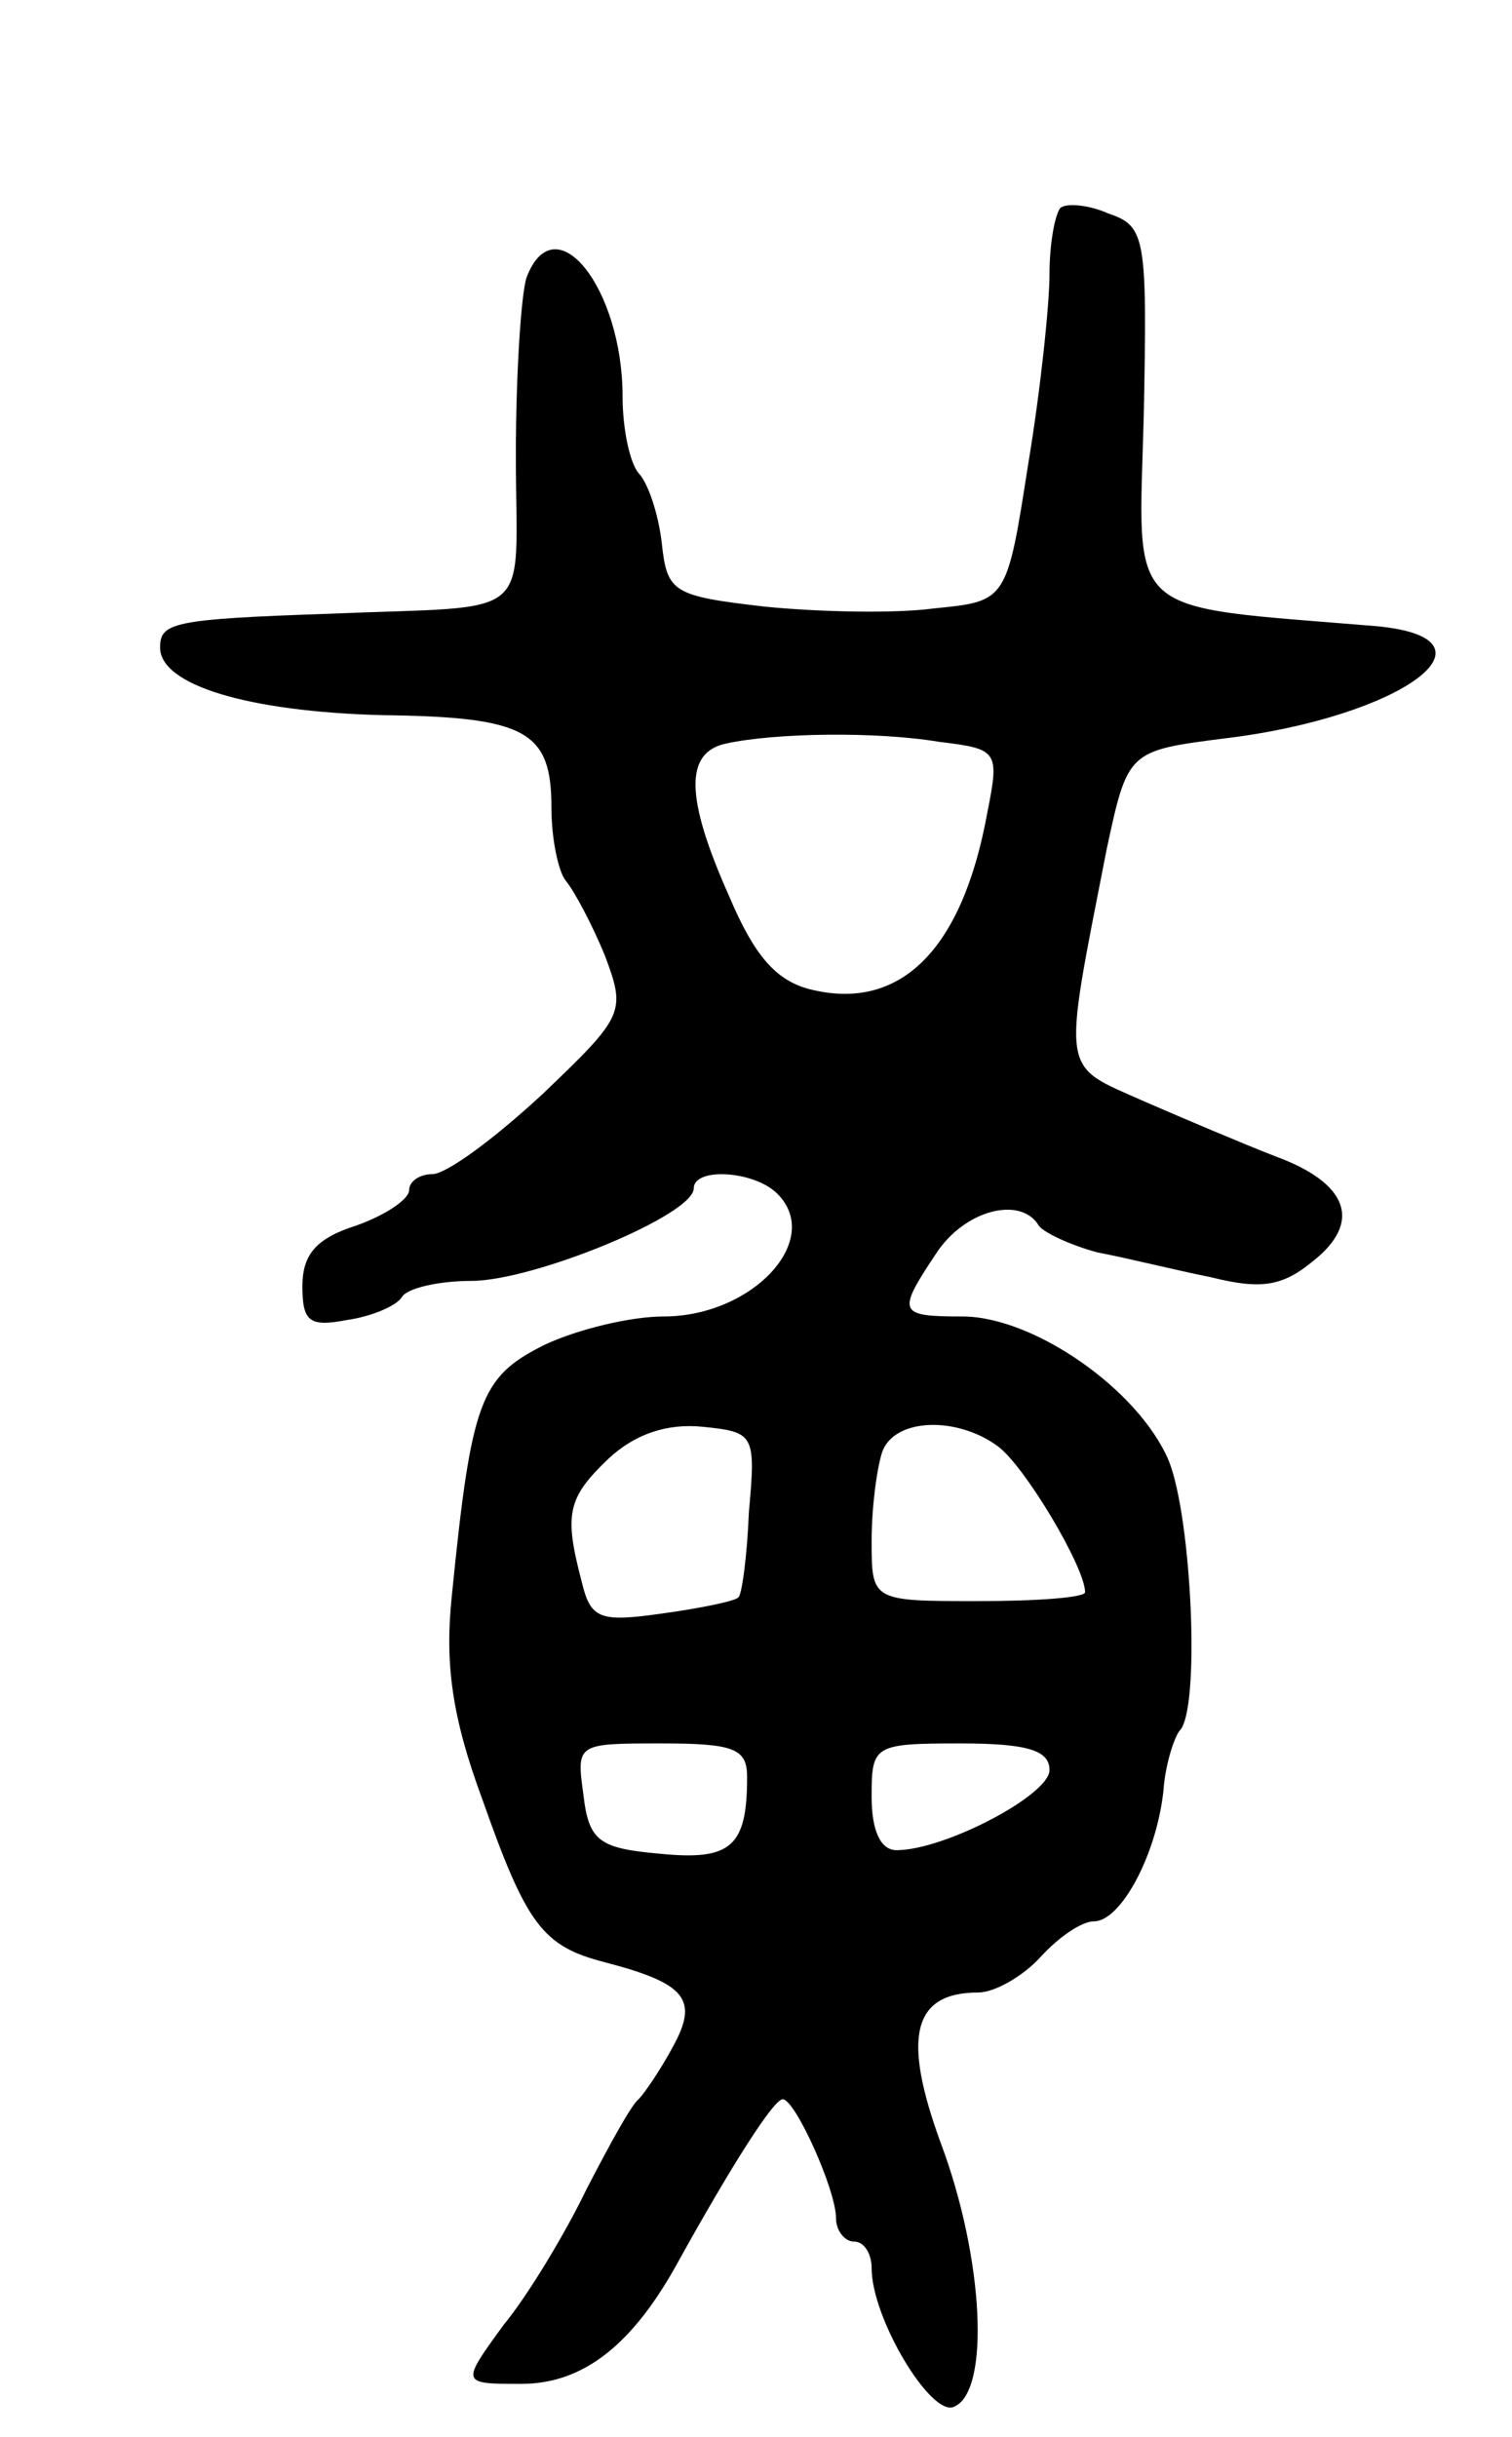 <svg version="1.0" xmlns="http://www.w3.org/2000/svg"
 width="85pt" height="137pt" viewBox="0 0 85 137"
 preserveAspectRatio="xMidYMid meet">
<g transform="translate(0,137) scale(0.1,-0.1)"
fill="#000000" stroke="none">
<path d="M596 1253 c-3 -4 -6 -20 -6 -37 0 -17 -5 -65 -12 -107 -12 -77 -12
-77 -53 -81 -22 -3 -65 -2 -95 1 -52 6 -55 8 -58 36 -2 17 -8 34 -13 39 -5 6
-9 25 -9 43 0 61 -38 109 -54 67 -3 -9 -6 -54 -6 -100 0 -95 13 -84 -105 -89
-88 -3 -95 -5 -95 -19 0 -21 49 -36 125 -38 81 -1 95 -9 95 -52 0 -18 4 -36 8
-41 5 -6 15 -25 22 -42 12 -32 11 -34 -35 -78 -27 -25 -54 -45 -62 -45 -7 0
-13 -4 -13 -9 0 -5 -13 -14 -30 -20 -22 -7 -30 -16 -30 -34 0 -20 4 -23 25
-19 14 2 28 8 31 13 3 5 21 9 39 9 35 0 125 37 125 52 0 12 34 10 47 -3 26
-26 -14 -69 -64 -69 -18 0 -48 -7 -67 -16 -36 -18 -41 -31 -52 -141 -4 -38 0
-68 17 -114 25 -71 34 -83 69 -92 46 -12 53 -21 38 -48 -7 -13 -16 -26 -19
-29 -4 -3 -16 -25 -29 -50 -12 -25 -33 -60 -47 -77 -24 -33 -24 -33 10 -33 35
0 63 22 89 70 30 54 53 90 58 90 7 0 30 -51 30 -67 0 -7 5 -13 10 -13 6 0 10
-7 10 -15 0 -28 33 -83 46 -78 21 8 17 84 -7 148 -22 60 -16 85 21 85 9 0 25
9 35 20 10 11 23 20 30 20 15 0 35 37 39 73 1 15 6 30 9 34 12 11 7 120 -6
152 -17 40 -76 81 -116 81 -36 0 -37 2 -15 35 16 25 48 33 58 16 3 -4 18 -11
33 -15 16 -3 44 -10 64 -14 28 -7 40 -5 57 9 28 22 20 44 -21 59 -18 7 -51 21
-74 31 -47 21 -46 13 -21 141 12 56 12 56 67 63 99 12 159 56 85 63 -144 12
-134 3 -131 119 2 100 1 106 -20 113 -11 5 -24 6 -27 3z m-68 -300 c33 -4 34
-5 27 -40 -14 -77 -49 -112 -100 -99 -19 5 -31 19 -45 52 -25 56 -25 81 -2 86
27 6 84 7 120 1z m-107 -433 c-1 -25 -4 -47 -6 -48 -2 -2 -21 -6 -43 -9 -35
-5 -40 -3 -45 18 -10 38 -8 47 15 69 15 14 33 20 53 18 29 -3 30 -4 26 -48z
m140 37 c15 -11 49 -68 49 -82 0 -3 -27 -5 -60 -5 -60 0 -60 0 -60 34 0 19 3
41 6 50 7 19 42 20 65 3z m-141 -186 c0 -39 -9 -47 -49 -43 -34 3 -40 7 -43
33 -4 29 -4 29 44 29 41 0 48 -3 48 -19z m170 4 c0 -14 -59 -45 -86 -45 -9 0
-14 11 -14 30 0 29 1 30 50 30 38 0 50 -4 50 -15z"/>
</g>
</svg>
